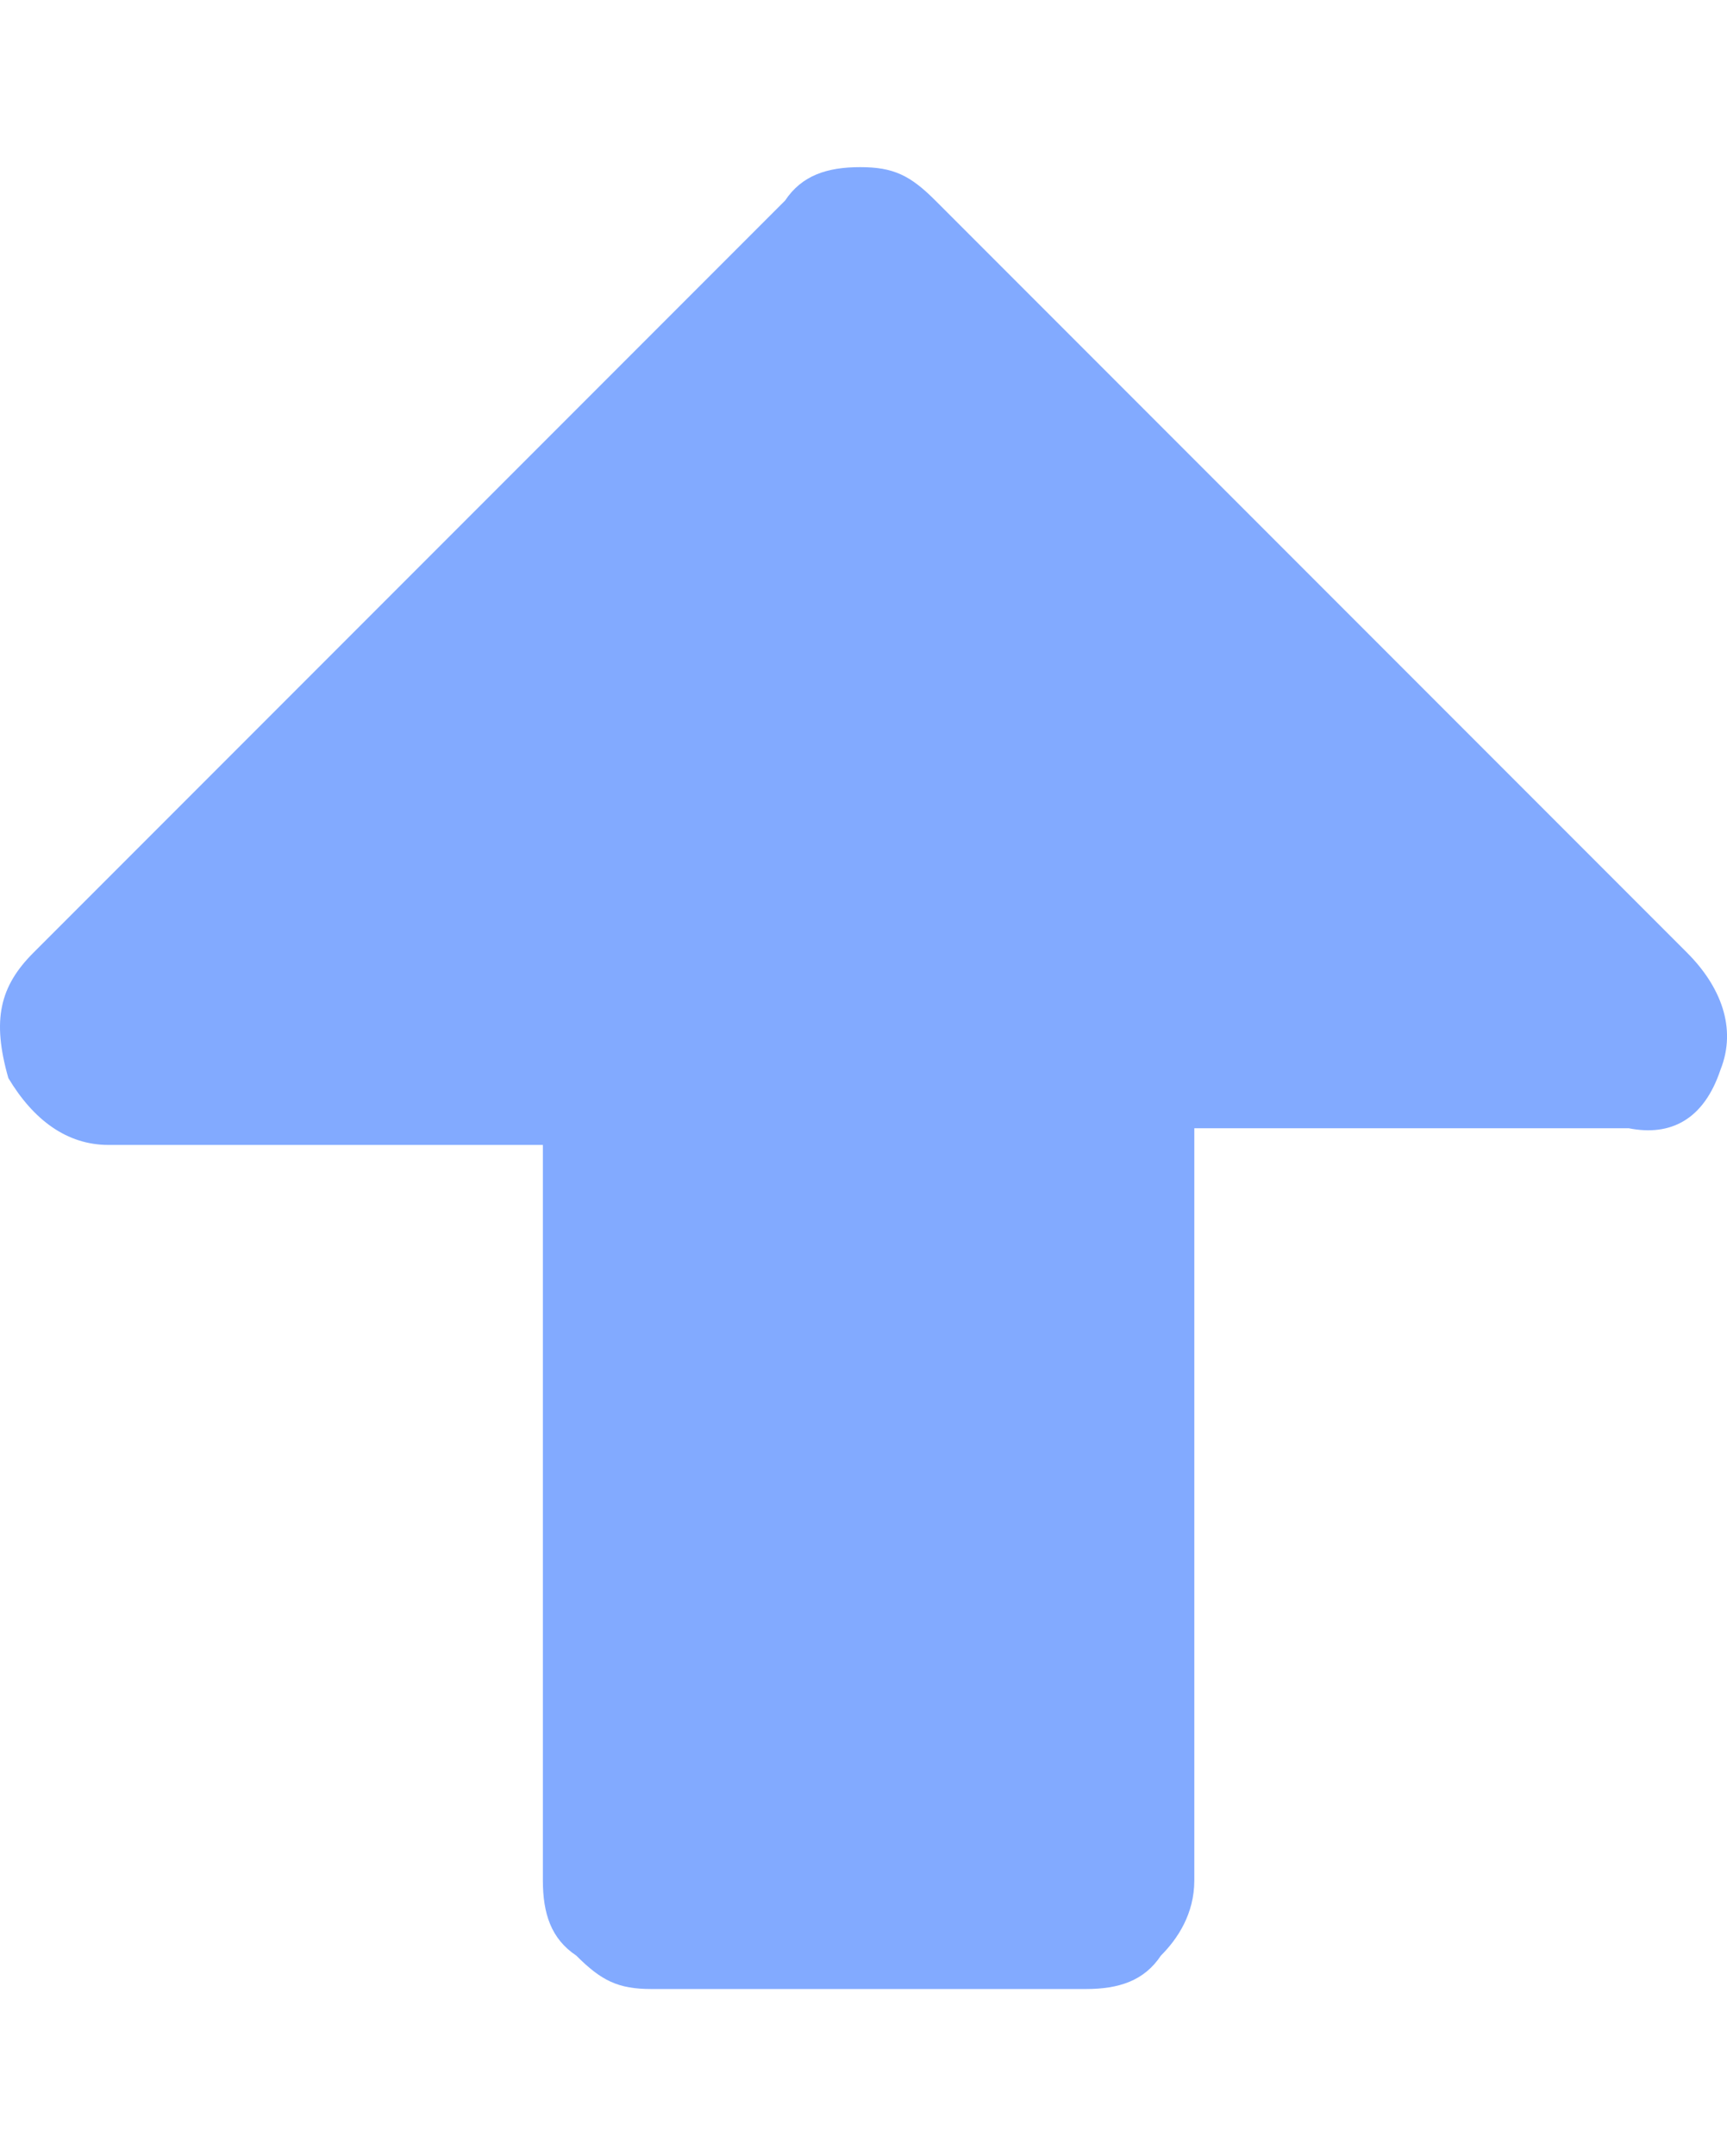 <?xml version="1.0" encoding="UTF-8" standalone="no"?>
<svg
   xmlns:dc="http://purl.org/dc/elements/1.1/"
   xmlns:cc="http://creativecommons.org/ns#"
   xmlns:rdf="http://www.w3.org/1999/02/22-rdf-syntax-ns#"
   xmlns:svg="http://www.w3.org/2000/svg"
   xmlns="http://www.w3.org/2000/svg"
   xmlns:sodipodi="http://sodipodi.sourceforge.net/DTD/sodipodi-0.dtd"
   xmlns:inkscape="http://www.inkscape.org/namespaces/inkscape"
   inkscape:version="1.0 (4035a4fb49, 2020-05-01)"
   sodipodi:docname="uploading.svg"
   id="svg164"
   version="1.1"
   height="25.8"
   width="20.678"
   viewBox="0 0 20.678 25.8">
  <defs
     id="defs168" />
  <sodipodi:namedview
     inkscape:document-rotation="0"
     inkscape:current-layer="svg164"
     inkscape:cy="12.9"
     inkscape:cx="10.339"
     inkscape:zoom="42.260898"
     showgrid="false"
     id="namedview166"
     inkscape:window-height="480"
     inkscape:window-width="640"
     inkscape:pageshadow="2"
     inkscape:pageopacity="0"
     guidetolerance="10"
     gridtolerance="10"
     objecttolerance="10"
     borderopacity="1"
     bordercolor="#666666"
     pagecolor="#ffffff" />
  <path
     id="path162"
     fill="#82aaff"
     d="M20.6 12.8c-.2.6-.6.8-1.1.7h-5.2v9c0 .4-.2.7-.4.9-.2.3-.5.4-.9.4H7.8c-.4 0-.6-.1-.9-.4-.3-.2-.4-.5-.4-.9v-8.8H1.3c-.5 0-.9-.3-1.2-.8-.2-.7-.1-1.1.3-1.5l9-9c.2-.3.5-.4.9-.4s.6.1.9.4l9 9c.4.4.6.9.4 1.4z" />
</svg>
